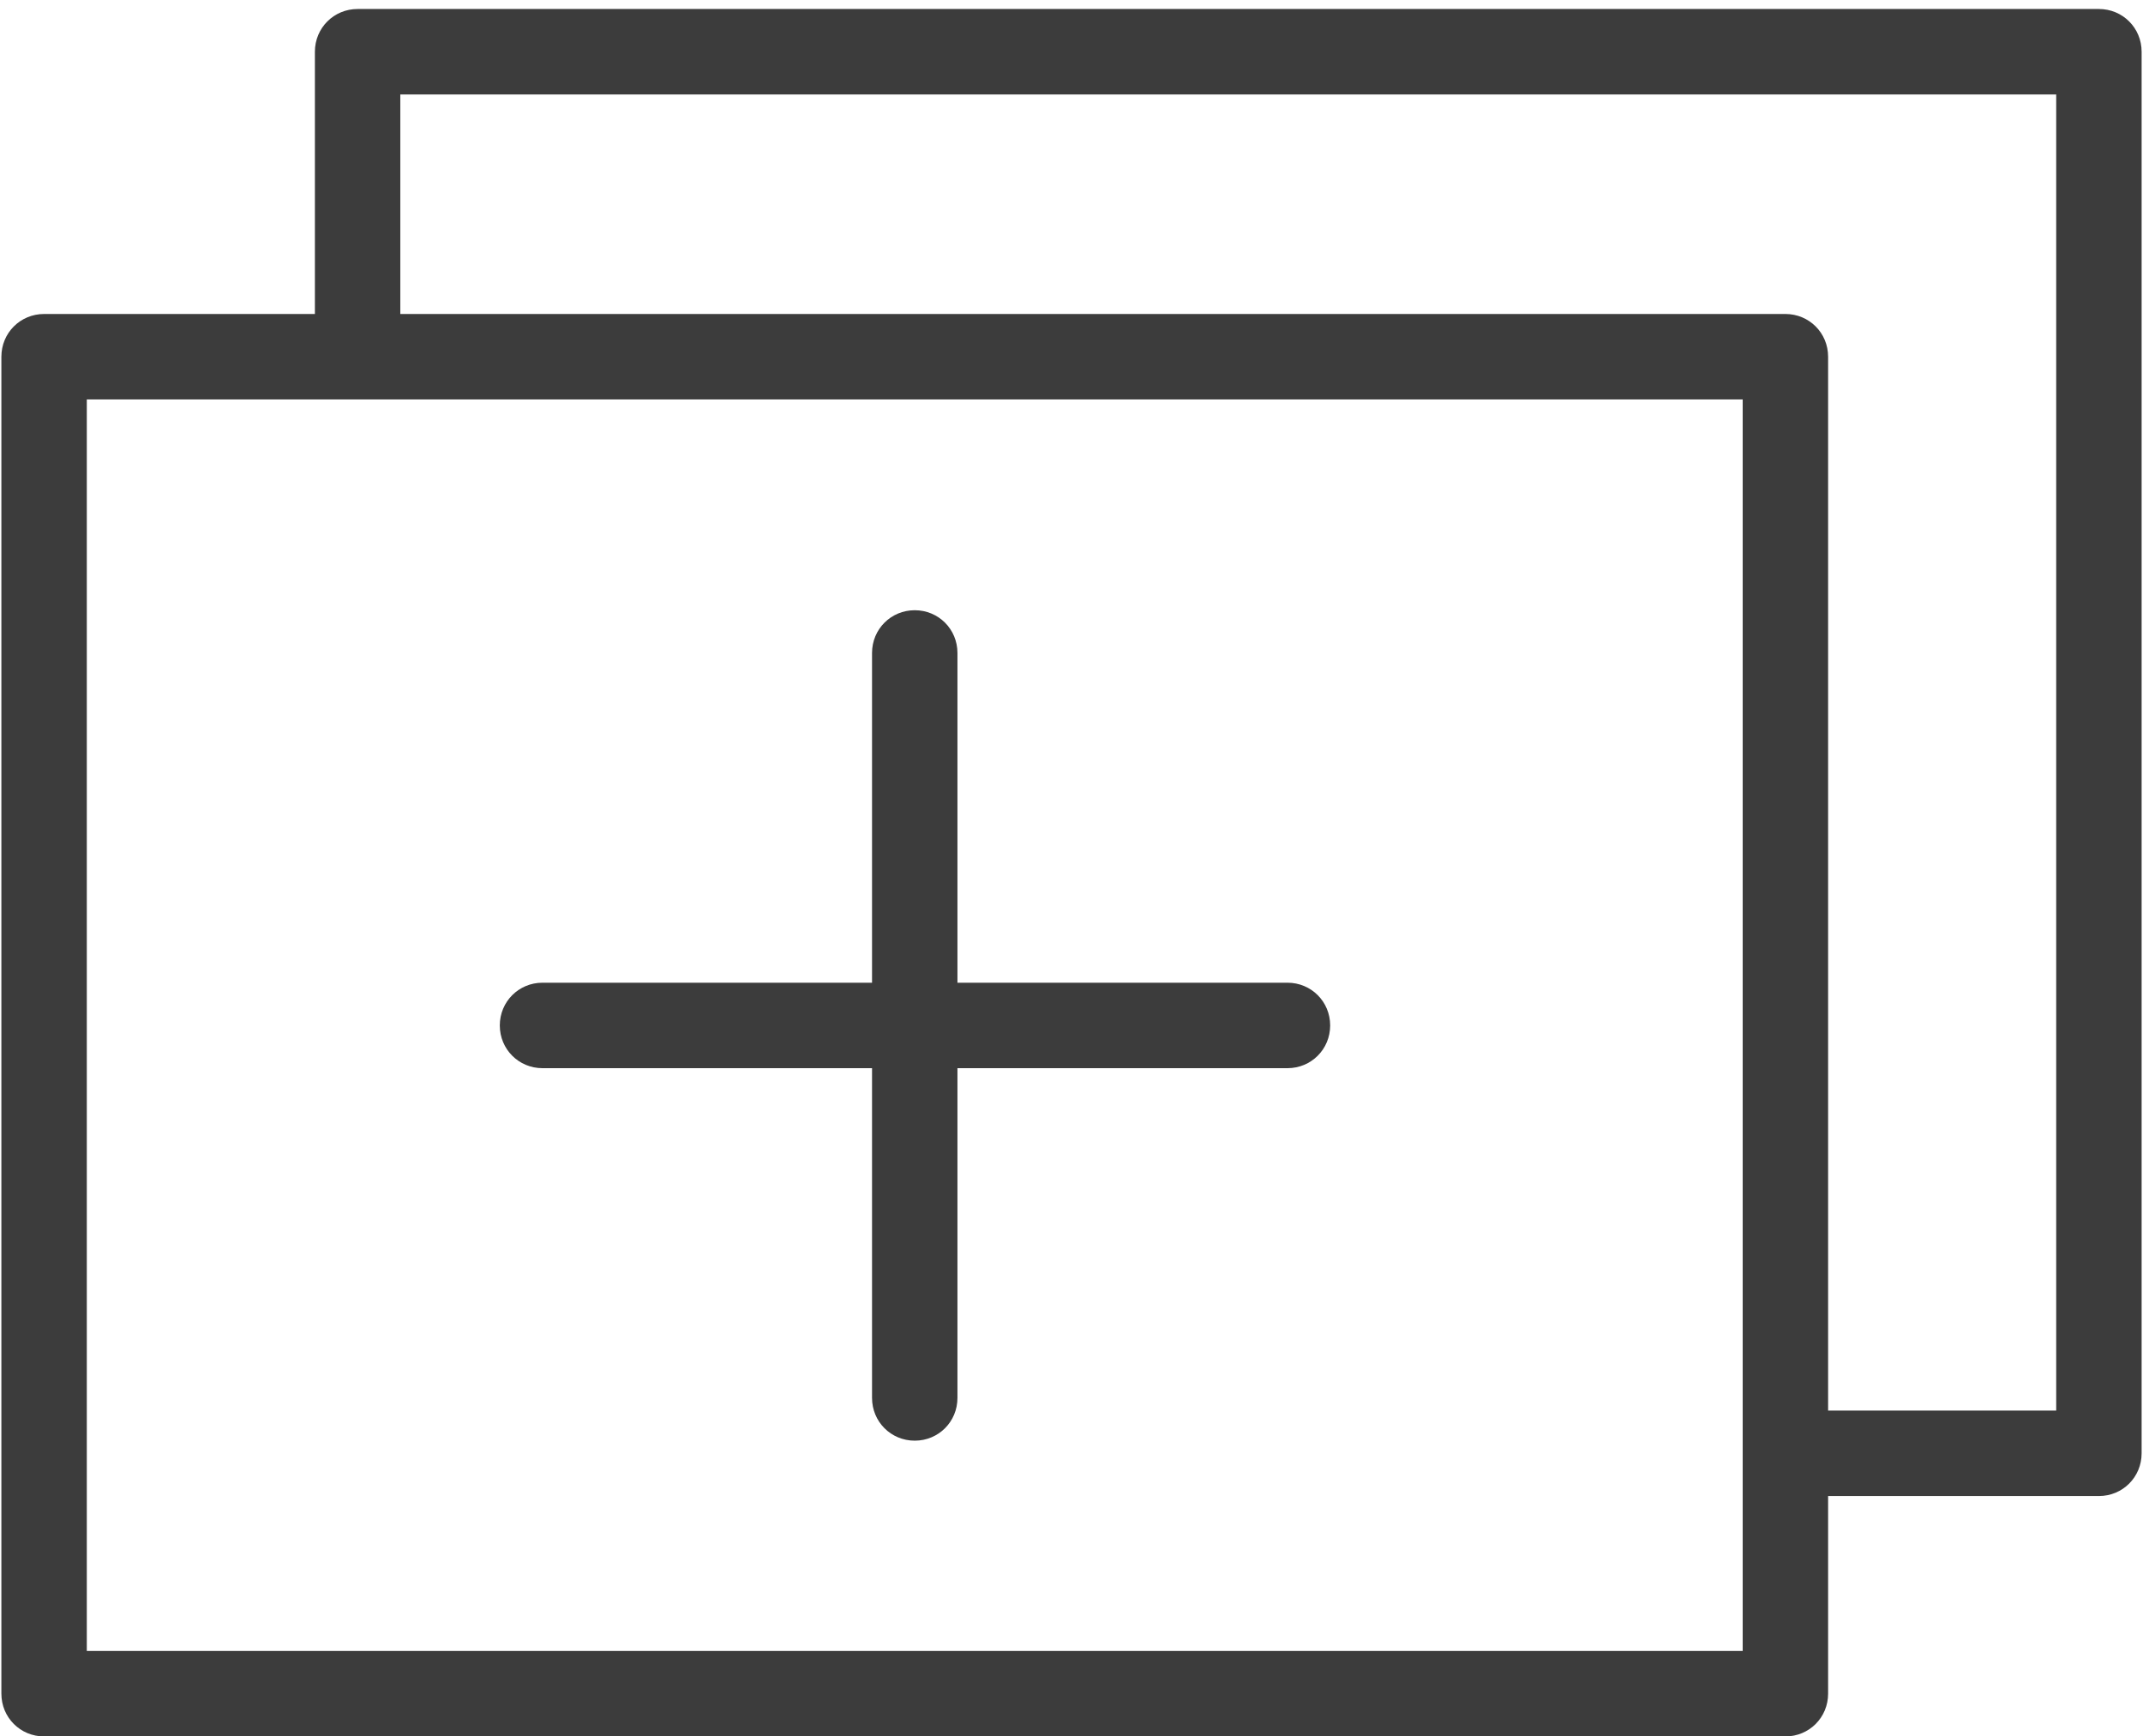 <svg width="353" height="286" viewBox="0 0 353 286" fill="none" xmlns="http://www.w3.org/2000/svg">
<path d="M14.298 271.922H287.06V239.367V65.793H58.905H14.298V271.922ZM143.644 107.546C143.644 103.627 146.762 100.508 150.679 100.508C154.596 100.508 157.714 103.627 157.714 107.546V161.858H212.075C215.992 161.858 219.109 164.978 219.109 168.897C219.109 172.817 215.992 175.936 212.075 175.936H157.714V230.248C157.714 234.167 154.596 237.287 150.679 237.287C146.762 237.287 143.644 234.167 143.644 230.248V175.936H89.363C85.446 175.936 82.328 172.817 82.328 168.897C82.328 164.978 85.446 161.858 89.363 161.858H143.644V107.546ZM58.905 1.482H345.738C349.655 1.482 352.773 4.602 352.773 8.521V239.367C352.773 243.286 349.655 246.406 345.738 246.406H301.13V278.961C301.13 282.88 298.012 286 294.095 286H7.263C3.346 286 0.228 282.88 0.228 278.961V58.754C0.228 54.834 3.346 51.715 7.263 51.715H51.87V8.521C51.87 4.602 54.988 1.482 58.905 1.482ZM338.703 15.56H65.94V51.715H294.095C298.012 51.715 301.13 54.834 301.13 58.754V232.328H338.703V15.56Z" fill="#3C3C3C"/>
</svg>
